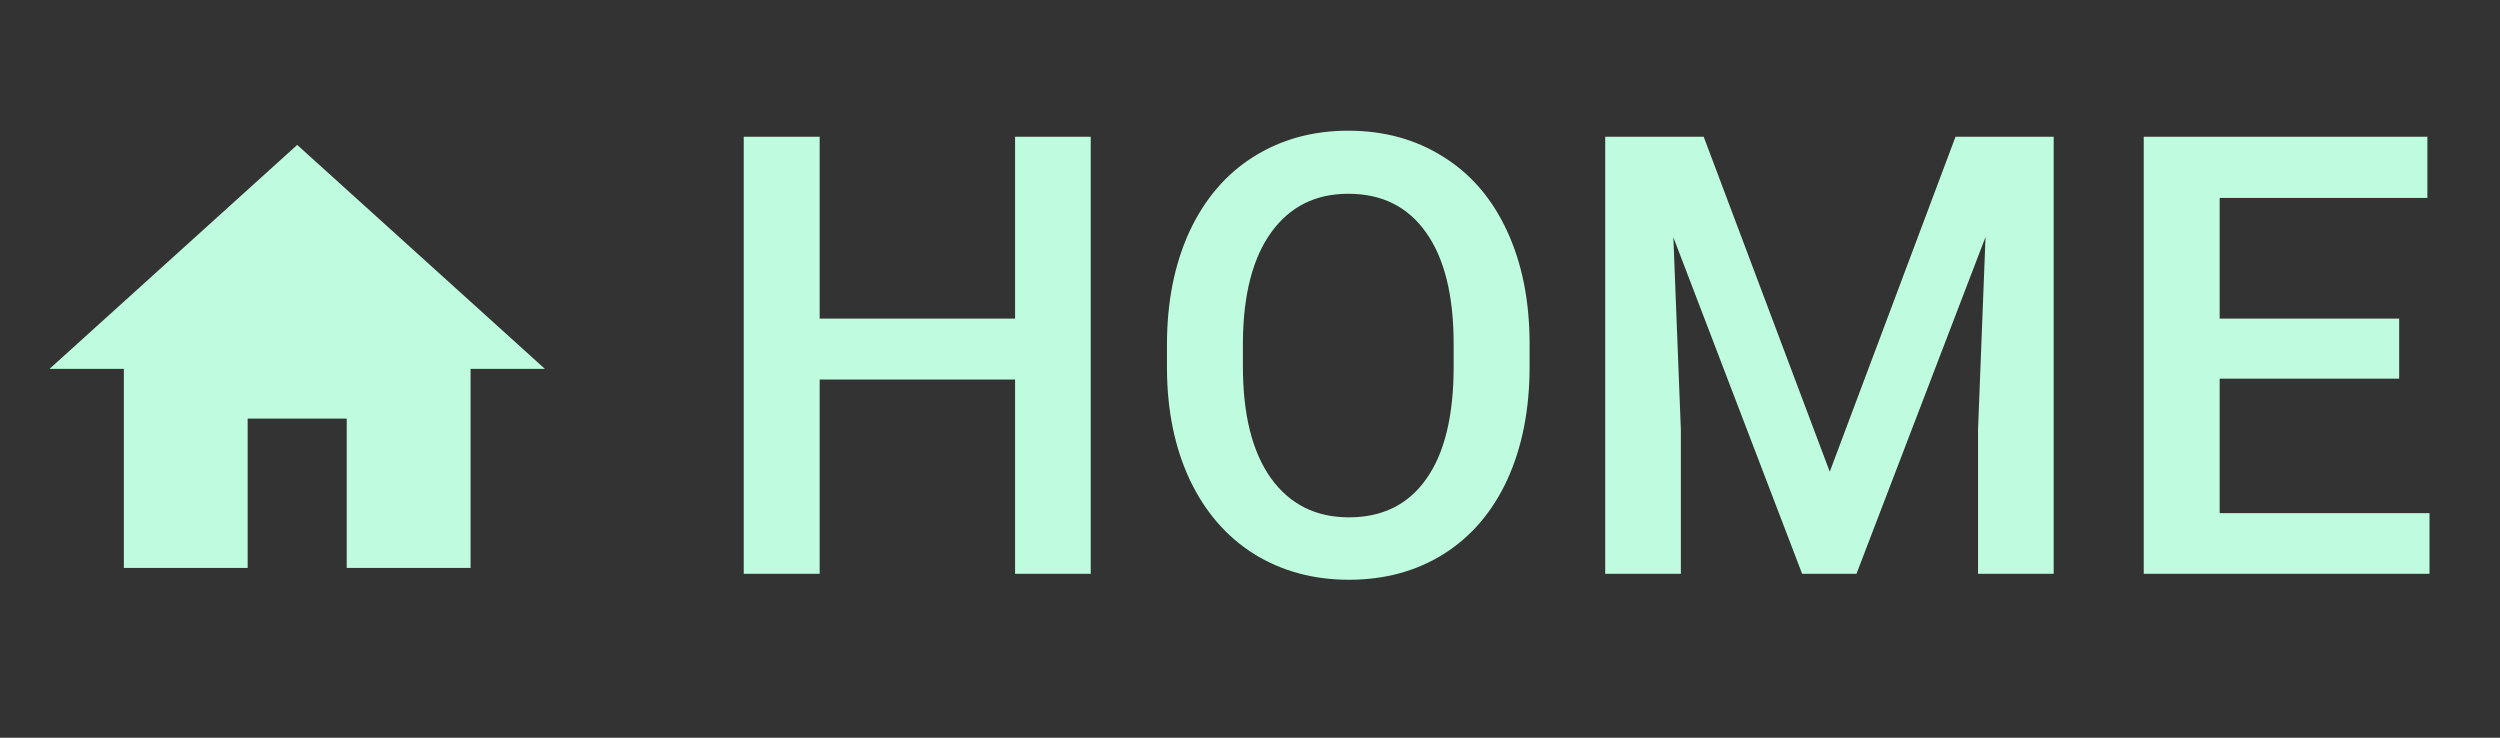 <svg width="61" height="18" viewBox="0 0 61 18" fill="none" xmlns="http://www.w3.org/2000/svg">
<rect x="0" y="0" width="61" height="18" fill="#333333" stroke="none"/>
<path d="M26.614 14H24.768V9.261H20V14H18.147V3.336H20V7.774H24.768V3.336H26.614V14ZM37.322 8.946C37.322 9.991 37.141 10.909 36.78 11.7C36.418 12.486 35.901 13.092 35.227 13.517C34.558 13.937 33.787 14.146 32.913 14.146C32.048 14.146 31.277 13.937 30.598 13.517C29.924 13.092 29.402 12.489 29.031 11.707C28.665 10.926 28.479 10.025 28.474 9.005V8.404C28.474 7.364 28.657 6.446 29.023 5.65C29.395 4.854 29.915 4.247 30.583 3.827C31.257 3.402 32.029 3.189 32.898 3.189C33.767 3.189 34.536 3.399 35.205 3.819C35.879 4.234 36.399 4.835 36.765 5.621C37.131 6.402 37.317 7.313 37.322 8.353V8.946ZM35.469 8.39C35.469 7.208 35.244 6.302 34.795 5.672C34.35 5.042 33.718 4.728 32.898 4.728C32.097 4.728 31.47 5.042 31.016 5.672C30.566 6.297 30.337 7.184 30.327 8.331V8.946C30.327 10.118 30.554 11.024 31.008 11.664C31.467 12.303 32.102 12.623 32.913 12.623C33.733 12.623 34.363 12.31 34.802 11.685C35.246 11.06 35.469 10.148 35.469 8.946V8.39ZM41.57 3.336L44.646 11.51L47.715 3.336H50.11V14H48.264V10.484L48.447 5.782L45.298 14H43.972L40.83 5.79L41.013 10.484V14H39.167V3.336H41.57ZM58.54 9.239H54.16V12.521H59.28V14H52.307V3.336H59.228V4.83H54.16V7.774H58.54V9.239Z" fill="#BFFBDE"/>
<path d="M6.043 13.857V10.214H8.46V13.857H11.482V9H13.295L7.252 3.536L1.209 9H3.022V13.857H6.043Z" fill="#BFFBDE"/>
</svg>
